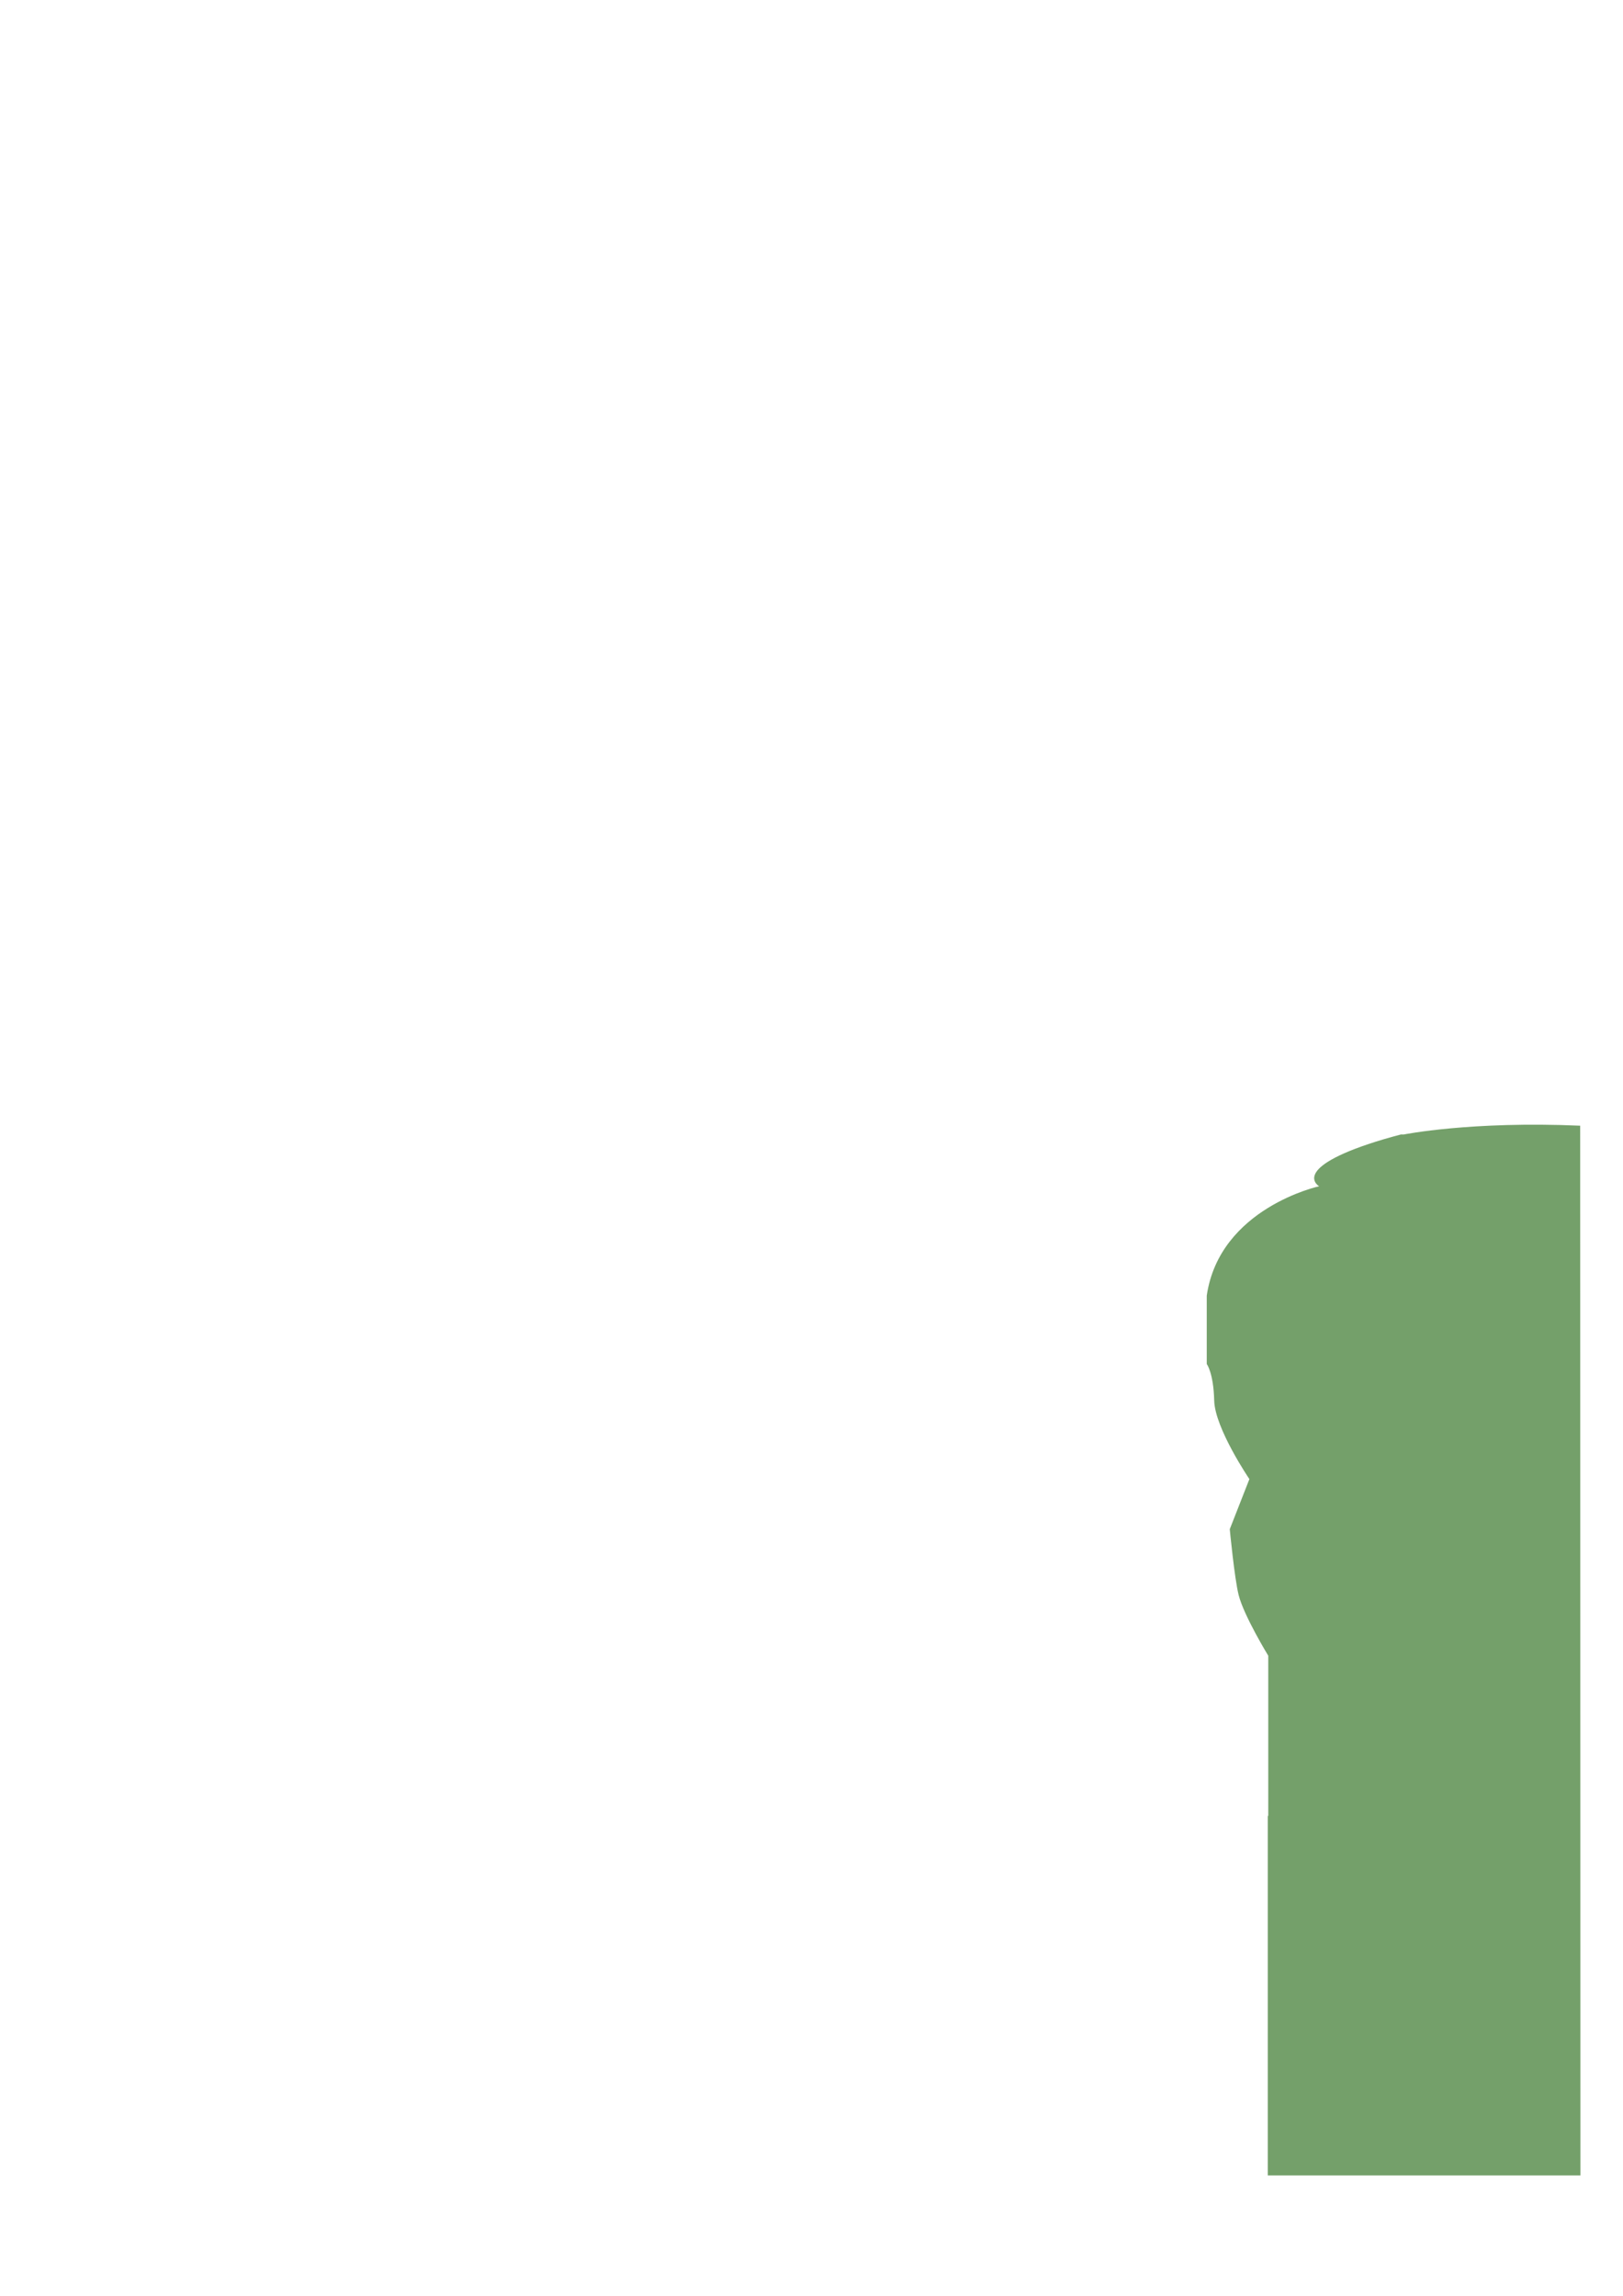 <?xml version="1.0" encoding="utf-8"?>
<!-- Generator: Adobe Illustrator 26.0.3, SVG Export Plug-In . SVG Version: 6.00 Build 0)  -->
<svg version="1.1" id="banister_x5F_base" xmlns="http://www.w3.org/2000/svg" xmlns:xlink="http://www.w3.org/1999/xlink" x="0px"
	 y="0px" viewBox="0 0 595.28 841.89" style="enable-background:new 0 0 595.28 841.89;" xml:space="preserve">
<style type="text/css">
	.banister_base_0{fill:#74A06A;}
</style>
<path class="banister_base_0" d="M579.57,412.8c-40.07-1.74-64.72,3.23-64.72,3.23l-1-0.01c-4.61,1.2-8.59,2.39-12.01,3.54
	c-28.27,9.52-18.02,15.45-18.02,15.45s-36.49,7.95-41.21,40.1c0,20.86,0,25.08,0,25.08s2.48,3.23,2.73,13.41s12.91,28.8,12.91,28.8
	l-7.2,18.37c0,0,1.71,17.92,3.24,24.08c1.89,7.62,10.88,22.32,10.88,22.32v58.73h-0.18v131.85h0.18h51.27h63.23L579.57,412.8z"/>
</svg>
